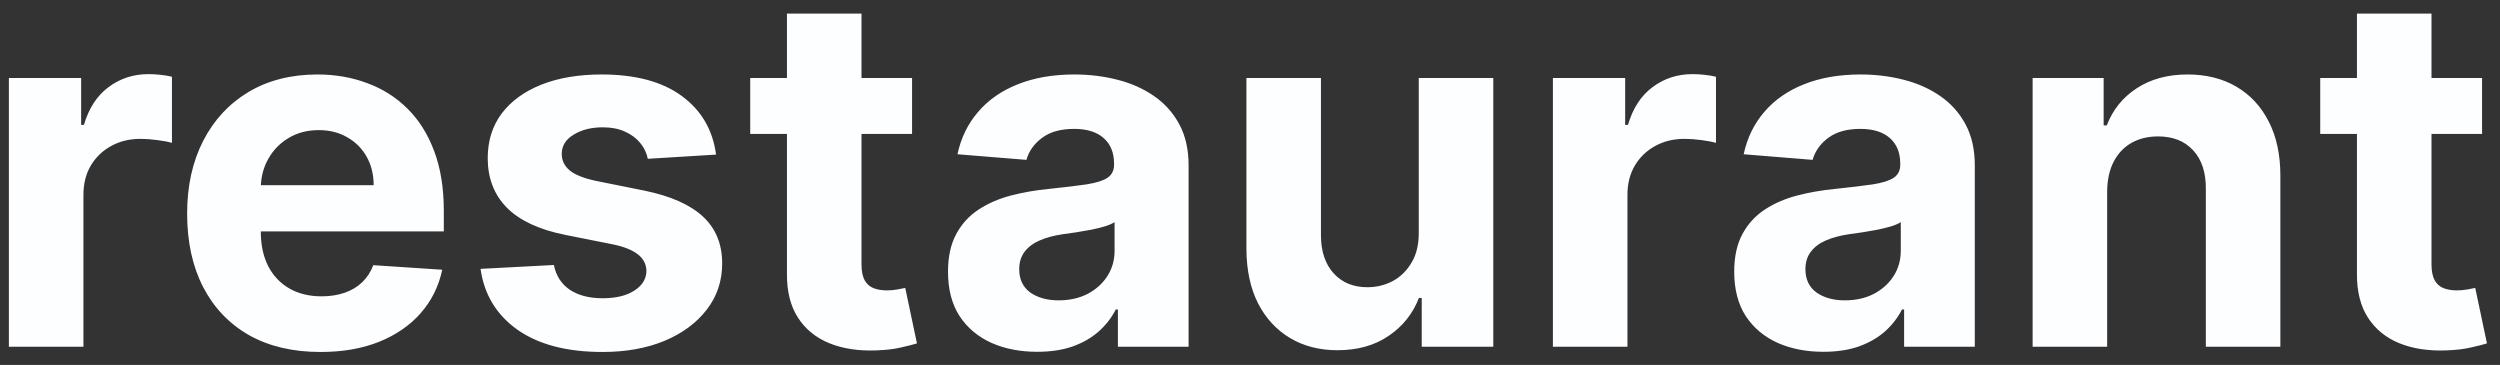 <svg width="137" height="20" viewBox="0 0 137 20" fill="none" xmlns="http://www.w3.org/2000/svg">
<rect x="0" y="0" width="137" height="20" fill="#333333" stroke="none"/>
<path d="M0.487 19V4.273H4.447V6.842H4.6C4.869 5.928 5.32 5.238 5.952 4.771C6.585 4.298 7.314 4.062 8.138 4.062C8.343 4.062 8.564 4.075 8.8 4.1C9.037 4.126 9.244 4.161 9.423 4.206V7.83C9.232 7.772 8.966 7.721 8.627 7.677C8.289 7.632 7.979 7.609 7.697 7.609C7.097 7.609 6.56 7.74 6.087 8.003C5.62 8.258 5.249 8.616 4.974 9.076C4.706 9.537 4.572 10.067 4.572 10.668V19H0.487ZM17.561 19.288C16.046 19.288 14.742 18.981 13.649 18.367C12.562 17.747 11.725 16.871 11.137 15.74C10.549 14.602 10.255 13.257 10.255 11.704C10.255 10.189 10.549 8.859 11.137 7.715C11.725 6.571 12.553 5.679 13.62 5.04C14.694 4.401 15.954 4.081 17.398 4.081C18.37 4.081 19.274 4.238 20.111 4.551C20.955 4.858 21.69 5.321 22.317 5.941C22.95 6.561 23.442 7.341 23.793 8.281C24.145 9.214 24.321 10.307 24.321 11.56V12.681H11.885V10.15H20.476C20.476 9.562 20.348 9.041 20.092 8.587C19.837 8.134 19.482 7.779 19.028 7.523C18.581 7.261 18.06 7.13 17.465 7.13C16.845 7.13 16.296 7.274 15.816 7.561C15.343 7.843 14.972 8.223 14.704 8.702C14.435 9.175 14.298 9.703 14.292 10.284V12.691C14.292 13.42 14.426 14.049 14.694 14.58C14.969 15.11 15.356 15.52 15.854 15.807C16.353 16.095 16.944 16.239 17.628 16.239C18.082 16.239 18.497 16.175 18.875 16.047C19.252 15.919 19.575 15.727 19.843 15.472C20.111 15.216 20.316 14.903 20.457 14.532L24.234 14.781C24.043 15.689 23.649 16.482 23.055 17.159C22.467 17.83 21.706 18.354 20.773 18.732C19.846 19.102 18.776 19.288 17.561 19.288ZM39.24 8.472L35.5 8.702C35.437 8.383 35.299 8.095 35.088 7.84C34.877 7.577 34.599 7.37 34.254 7.216C33.915 7.057 33.509 6.977 33.036 6.977C32.403 6.977 31.87 7.111 31.435 7.379C31 7.641 30.783 7.993 30.783 8.434C30.783 8.786 30.924 9.083 31.205 9.326C31.486 9.569 31.969 9.764 32.653 9.911L35.318 10.447C36.75 10.742 37.818 11.214 38.521 11.867C39.224 12.518 39.575 13.375 39.575 14.436C39.575 15.401 39.291 16.248 38.722 16.977C38.16 17.706 37.386 18.274 36.402 18.684C35.424 19.086 34.295 19.288 33.017 19.288C31.067 19.288 29.514 18.882 28.357 18.07C27.207 17.252 26.532 16.14 26.334 14.733L30.352 14.522C30.473 15.117 30.767 15.571 31.234 15.884C31.7 16.191 32.298 16.344 33.027 16.344C33.743 16.344 34.318 16.207 34.752 15.932C35.194 15.651 35.417 15.289 35.424 14.848C35.417 14.478 35.261 14.174 34.954 13.938C34.647 13.695 34.174 13.509 33.535 13.381L30.984 12.873C29.546 12.586 28.476 12.087 27.772 11.377C27.076 10.668 26.727 9.764 26.727 8.664C26.727 7.718 26.983 6.903 27.494 6.219C28.012 5.535 28.738 5.008 29.671 4.637C30.61 4.266 31.71 4.081 32.969 4.081C34.829 4.081 36.293 4.474 37.361 5.26C38.434 6.047 39.061 7.117 39.24 8.472ZM49.981 4.273V7.341H41.112V4.273H49.981ZM43.125 0.744H47.21V14.474C47.21 14.852 47.267 15.146 47.382 15.357C47.497 15.561 47.657 15.705 47.862 15.788C48.073 15.871 48.316 15.913 48.59 15.913C48.782 15.913 48.974 15.897 49.166 15.865C49.358 15.826 49.505 15.798 49.607 15.778L50.249 18.818C50.045 18.882 49.757 18.955 49.386 19.038C49.016 19.128 48.565 19.182 48.034 19.201C47.05 19.24 46.187 19.109 45.446 18.808C44.711 18.508 44.138 18.041 43.729 17.408C43.32 16.776 43.119 15.977 43.125 15.011V0.744ZM56.841 19.278C55.901 19.278 55.064 19.115 54.329 18.789C53.594 18.457 53.012 17.968 52.584 17.322C52.162 16.67 51.951 15.858 51.951 14.887C51.951 14.069 52.101 13.381 52.402 12.825C52.702 12.269 53.111 11.822 53.629 11.483C54.147 11.144 54.735 10.889 55.393 10.716C56.058 10.543 56.755 10.422 57.483 10.352C58.34 10.262 59.03 10.179 59.554 10.102C60.079 10.019 60.459 9.898 60.695 9.738C60.932 9.578 61.05 9.342 61.05 9.028V8.971C61.05 8.364 60.858 7.894 60.475 7.561C60.098 7.229 59.561 7.063 58.864 7.063C58.129 7.063 57.544 7.226 57.109 7.552C56.675 7.871 56.387 8.274 56.247 8.76L52.469 8.453C52.661 7.558 53.038 6.785 53.6 6.133C54.163 5.474 54.888 4.97 55.777 4.618C56.672 4.26 57.707 4.081 58.883 4.081C59.701 4.081 60.484 4.177 61.232 4.369C61.987 4.56 62.655 4.858 63.236 5.26C63.824 5.663 64.288 6.181 64.627 6.814C64.965 7.44 65.135 8.191 65.135 9.067V19H61.261V16.958H61.146C60.91 17.418 60.593 17.824 60.197 18.175C59.801 18.521 59.324 18.792 58.768 18.99C58.212 19.182 57.57 19.278 56.841 19.278ZM58.011 16.459C58.612 16.459 59.142 16.341 59.602 16.104C60.063 15.861 60.424 15.536 60.686 15.126C60.948 14.717 61.079 14.254 61.079 13.736V12.173C60.951 12.256 60.775 12.333 60.552 12.403C60.334 12.467 60.088 12.528 59.813 12.586C59.538 12.637 59.264 12.685 58.989 12.729C58.714 12.768 58.465 12.803 58.241 12.835C57.761 12.905 57.343 13.017 56.985 13.171C56.627 13.324 56.349 13.532 56.151 13.794C55.953 14.049 55.853 14.369 55.853 14.752C55.853 15.309 56.055 15.734 56.457 16.028C56.867 16.315 57.384 16.459 58.011 16.459ZM77.748 12.729V4.273H81.832V19H77.911V16.325H77.757C77.425 17.188 76.872 17.881 76.099 18.405C75.332 18.93 74.395 19.192 73.289 19.192C72.305 19.192 71.439 18.968 70.691 18.521C69.943 18.073 69.358 17.437 68.936 16.613C68.521 15.788 68.31 14.8 68.304 13.65V4.273H72.388V12.921C72.394 13.79 72.628 14.478 73.088 14.983C73.548 15.488 74.165 15.74 74.938 15.74C75.431 15.74 75.891 15.628 76.319 15.405C76.747 15.174 77.093 14.836 77.355 14.388C77.623 13.941 77.754 13.388 77.748 12.729ZM85.099 19V4.273H89.059V6.842H89.213C89.481 5.928 89.932 5.238 90.565 4.771C91.197 4.298 91.926 4.062 92.751 4.062C92.955 4.062 93.176 4.075 93.412 4.1C93.649 4.126 93.857 4.161 94.036 4.206V7.83C93.844 7.772 93.579 7.721 93.24 7.677C92.901 7.632 92.591 7.609 92.31 7.609C91.709 7.609 91.172 7.74 90.699 8.003C90.232 8.258 89.862 8.616 89.587 9.076C89.318 9.537 89.184 10.067 89.184 10.668V19H85.099ZM99.925 19.278C98.985 19.278 98.148 19.115 97.413 18.789C96.678 18.457 96.096 17.968 95.668 17.322C95.246 16.67 95.035 15.858 95.035 14.887C95.035 14.069 95.185 13.381 95.486 12.825C95.786 12.269 96.195 11.822 96.713 11.483C97.231 11.144 97.819 10.889 98.477 10.716C99.142 10.543 99.839 10.422 100.567 10.352C101.424 10.262 102.114 10.179 102.638 10.102C103.163 10.019 103.543 9.898 103.779 9.738C104.016 9.578 104.134 9.342 104.134 9.028V8.971C104.134 8.364 103.942 7.894 103.559 7.561C103.182 7.229 102.645 7.063 101.948 7.063C101.213 7.063 100.628 7.226 100.193 7.552C99.759 7.871 99.471 8.274 99.331 8.76L95.553 8.453C95.745 7.558 96.122 6.785 96.684 6.133C97.247 5.474 97.972 4.97 98.861 4.618C99.756 4.26 100.791 4.081 101.967 4.081C102.785 4.081 103.568 4.177 104.316 4.369C105.071 4.56 105.739 4.858 106.32 5.26C106.908 5.663 107.372 6.181 107.711 6.814C108.049 7.44 108.219 8.191 108.219 9.067V19H104.345V16.958H104.23C103.994 17.418 103.677 17.824 103.281 18.175C102.885 18.521 102.408 18.792 101.852 18.99C101.296 19.182 100.654 19.278 99.925 19.278ZM101.095 16.459C101.696 16.459 102.226 16.341 102.686 16.104C103.147 15.861 103.508 15.536 103.77 15.126C104.032 14.717 104.163 14.254 104.163 13.736V12.173C104.035 12.256 103.859 12.333 103.636 12.403C103.418 12.467 103.172 12.528 102.897 12.586C102.622 12.637 102.348 12.685 102.073 12.729C101.798 12.768 101.549 12.803 101.325 12.835C100.845 12.905 100.427 13.017 100.069 13.171C99.711 13.324 99.433 13.532 99.235 13.794C99.037 14.049 98.937 14.369 98.937 14.752C98.937 15.309 99.139 15.734 99.541 16.028C99.951 16.315 100.468 16.459 101.095 16.459ZM115.472 10.486V19H111.388V4.273H115.28V6.871H115.453C115.779 6.015 116.325 5.337 117.092 4.838C117.859 4.334 118.79 4.081 119.883 4.081C120.905 4.081 121.797 4.305 122.558 4.752C123.318 5.2 123.91 5.839 124.331 6.67C124.753 7.494 124.964 8.479 124.964 9.623V19H120.88V10.352C120.886 9.45 120.656 8.747 120.189 8.242C119.723 7.731 119.08 7.475 118.262 7.475C117.712 7.475 117.227 7.593 116.805 7.83C116.389 8.066 116.063 8.412 115.827 8.865C115.597 9.313 115.478 9.853 115.472 10.486ZM136.017 4.273V7.341H127.148V4.273H136.017ZM129.161 0.744H133.246V14.474C133.246 14.852 133.303 15.146 133.419 15.357C133.534 15.561 133.693 15.705 133.898 15.788C134.109 15.871 134.352 15.913 134.627 15.913C134.818 15.913 135.01 15.897 135.202 15.865C135.394 15.826 135.541 15.798 135.643 15.778L136.285 18.818C136.081 18.882 135.793 18.955 135.422 19.038C135.052 19.128 134.601 19.182 134.071 19.201C133.086 19.24 132.223 19.109 131.482 18.808C130.747 18.508 130.175 18.041 129.765 17.408C129.356 16.776 129.155 15.977 129.161 15.011V0.744Z" fill="#FDFEFF"/>
</svg>
